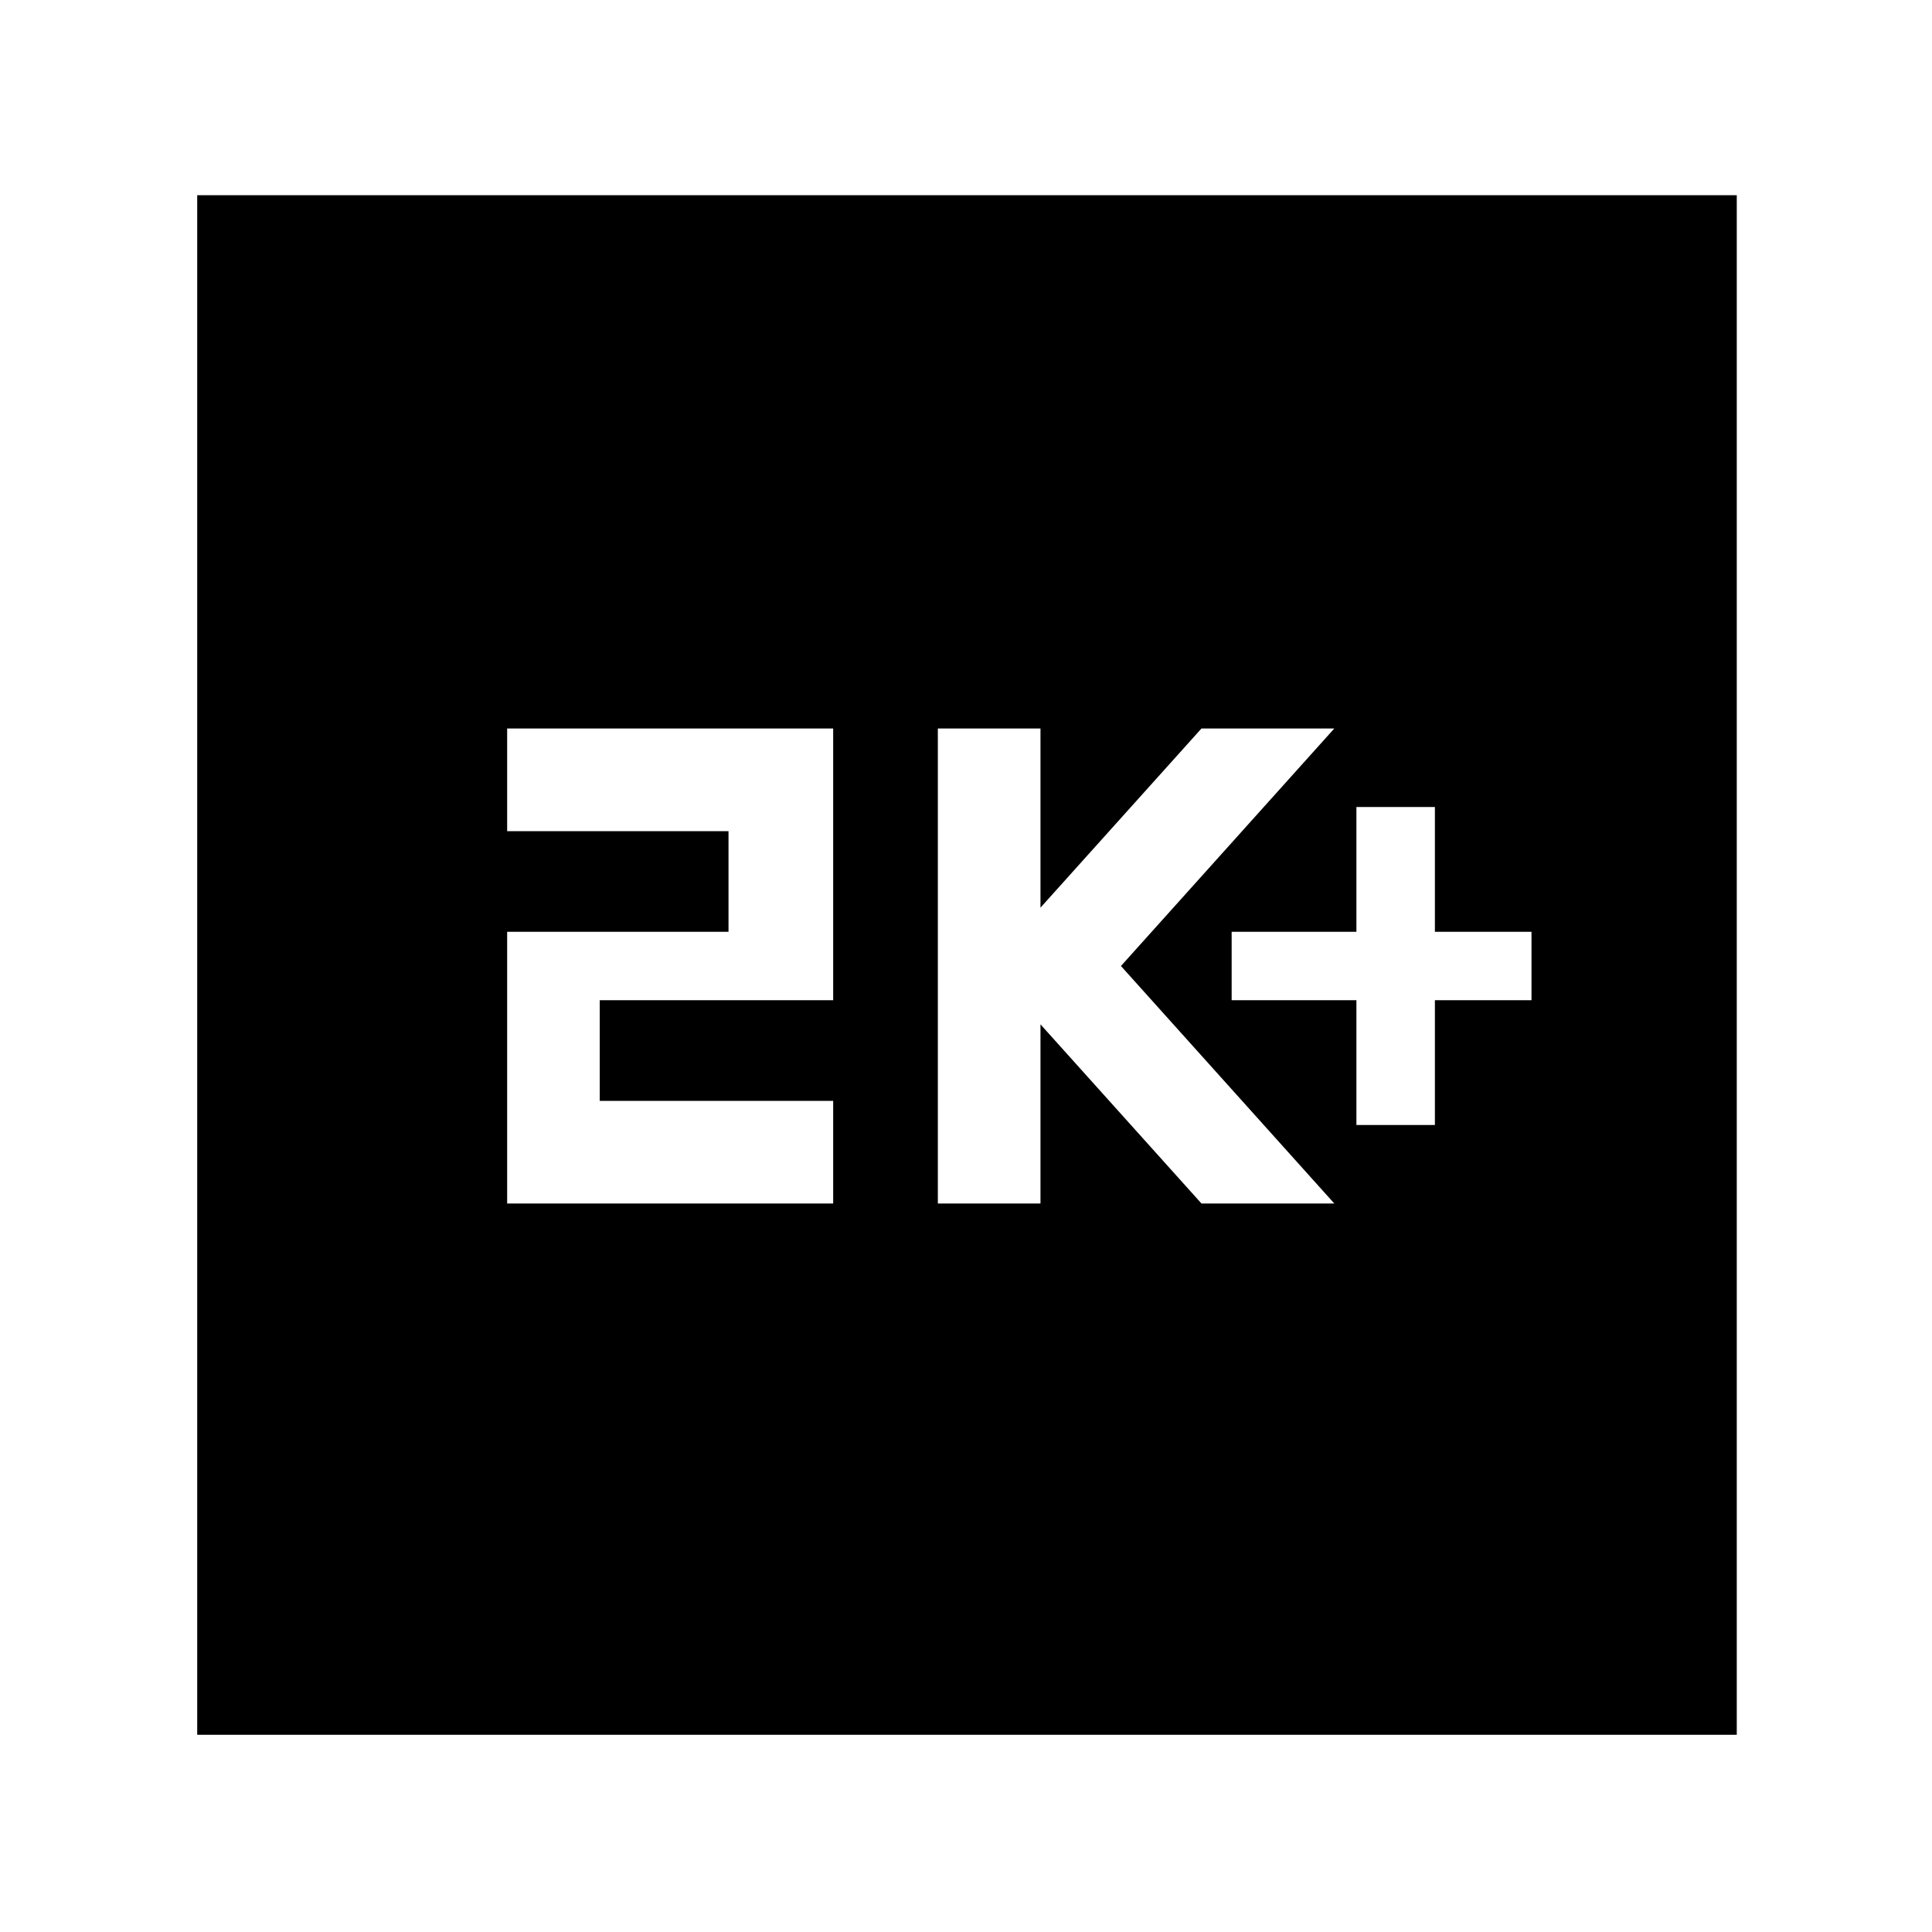 <svg xmlns="http://www.w3.org/2000/svg" height="40" width="40"><path d="M28.083 23.292h1.625v-2.584h2v-1.416h-2v-2.584h-1.625v2.584H25.5v1.416h2.583Zm-8.666 1.625h2.125v-3.709l3.333 3.709h2.75L23.208 20l4.417-4.917h-2.75l-3.333 3.709v-3.709h-2.125Zm-8.917 0h6.75v-2.125h-4.833v-2.084h4.833v-5.625H10.5v2.125h4.583v2.084H10.5Zm-6.417 11V4.042h31.875v31.875Z"/></svg>
